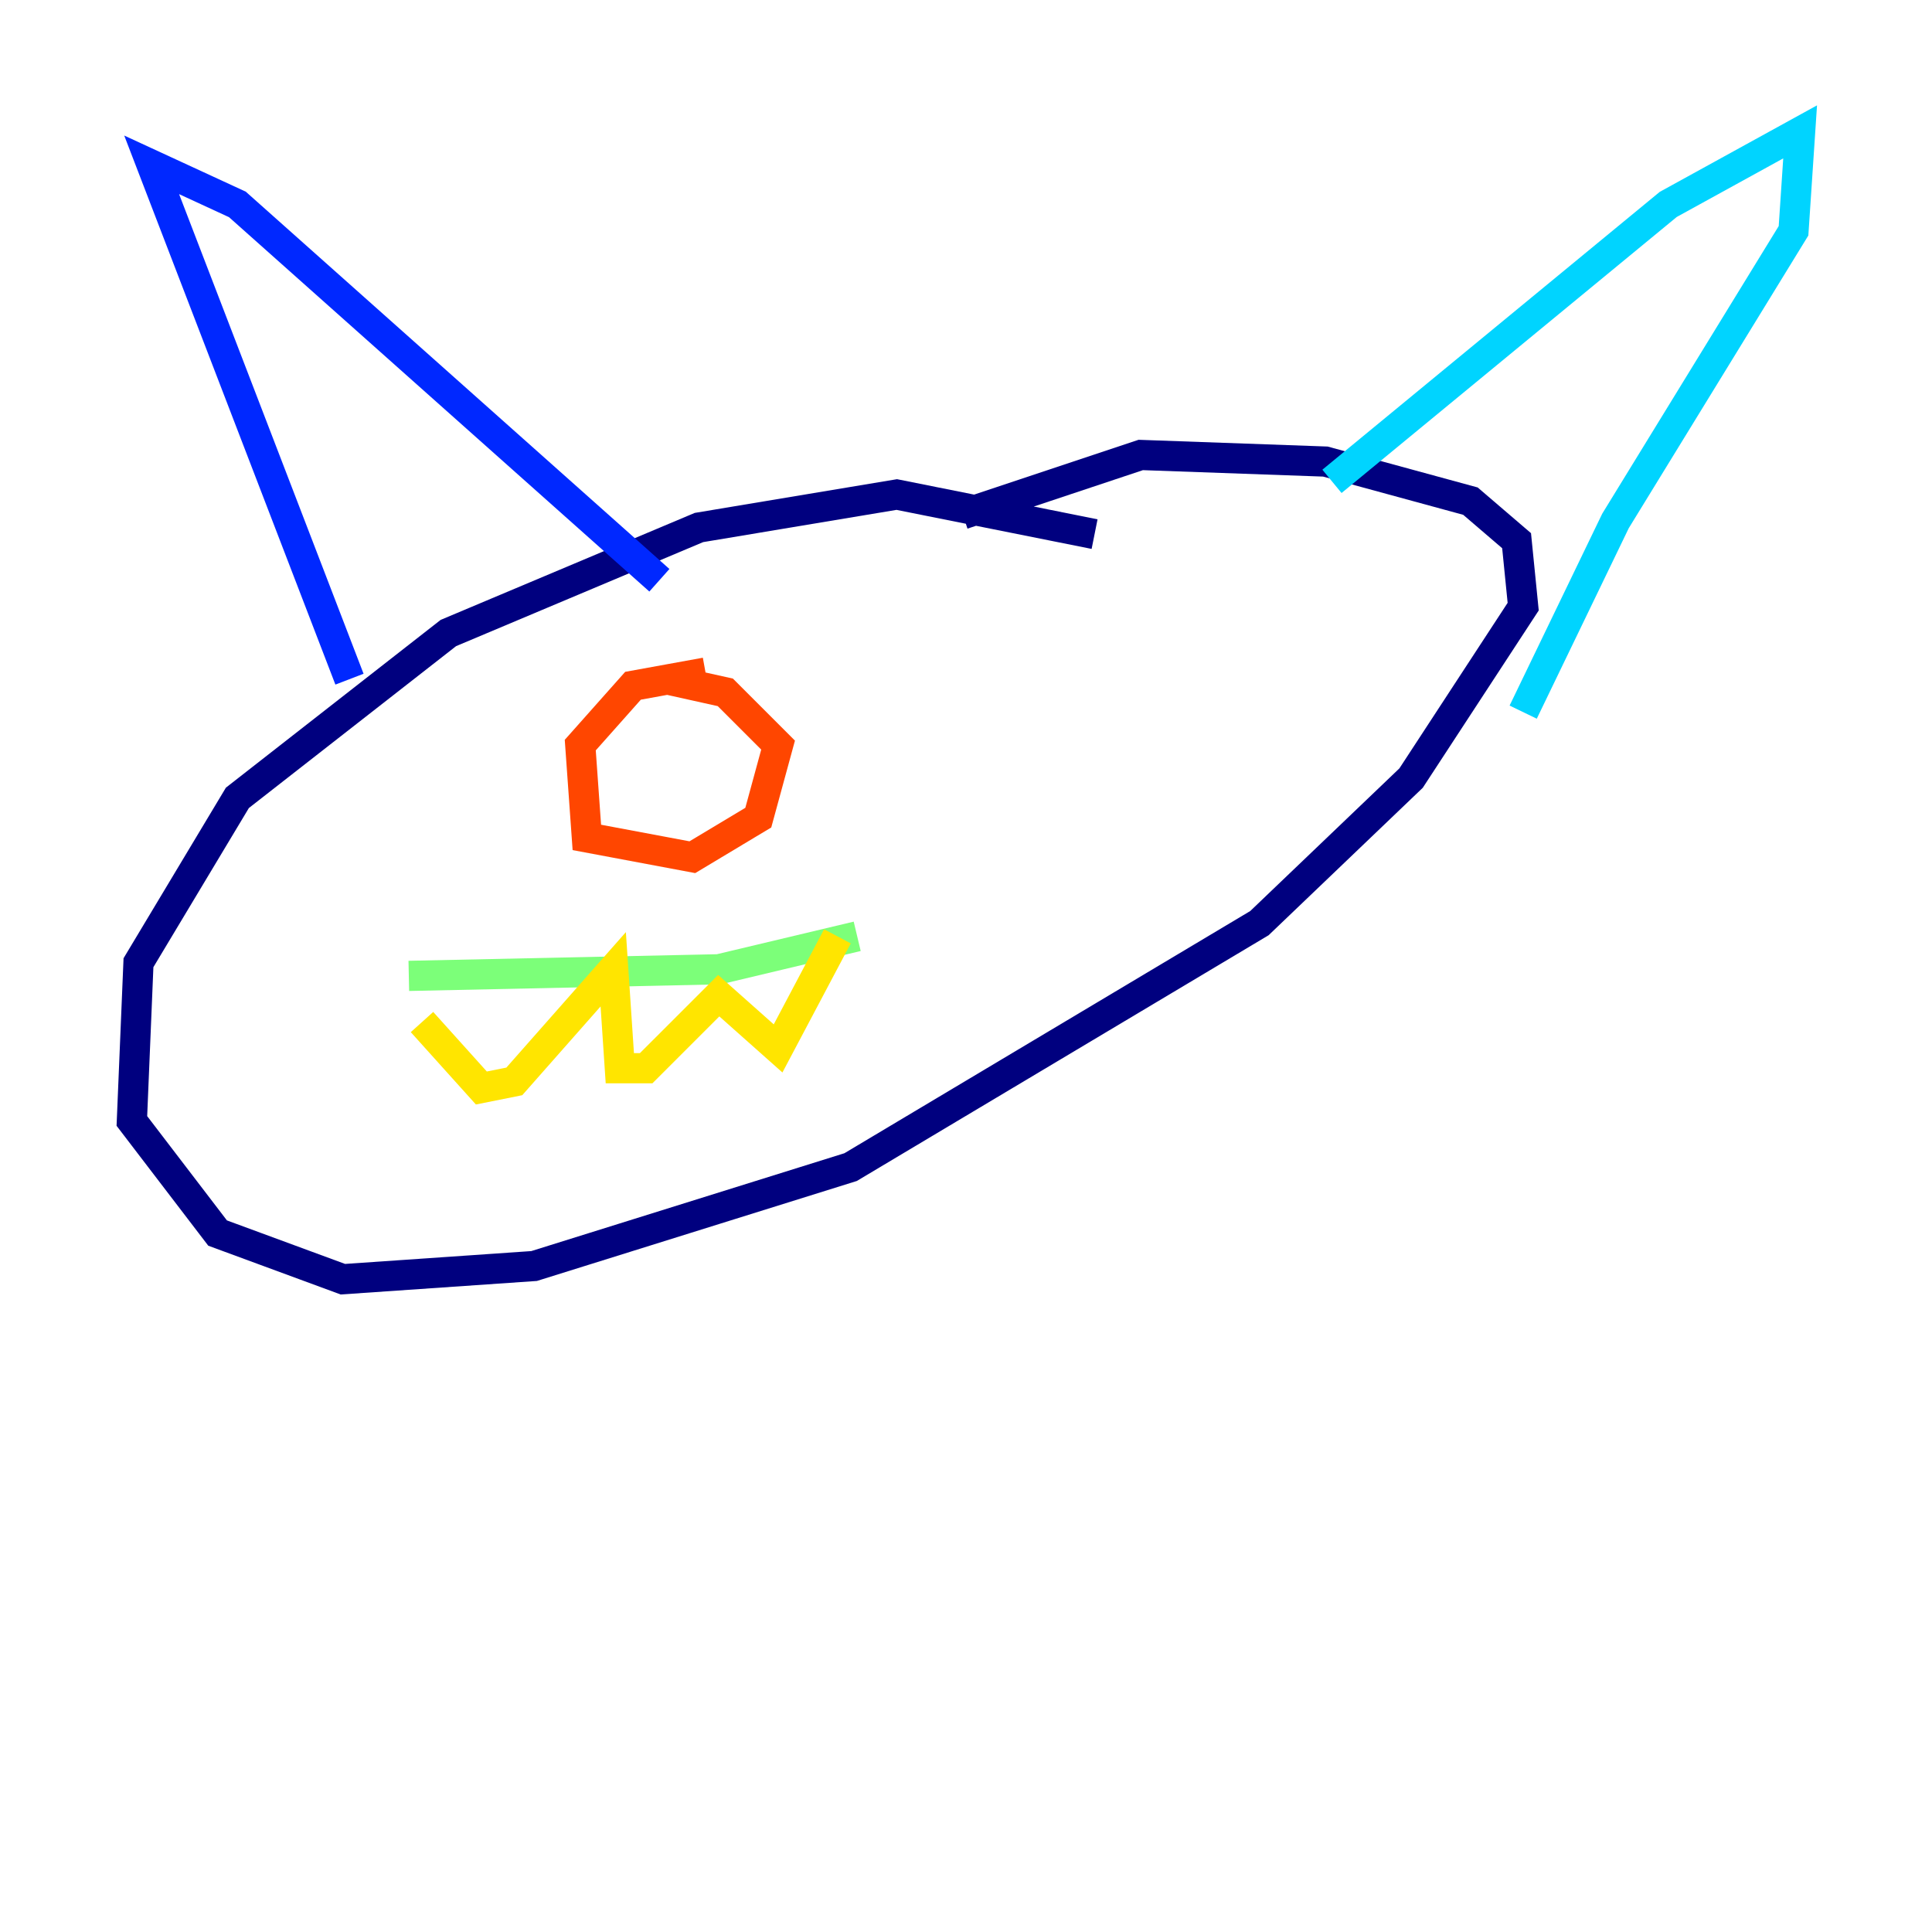 <?xml version="1.0" encoding="utf-8" ?>
<svg baseProfile="tiny" height="128" version="1.2" viewBox="0,0,128,128" width="128" xmlns="http://www.w3.org/2000/svg" xmlns:ev="http://www.w3.org/2001/xml-events" xmlns:xlink="http://www.w3.org/1999/xlink"><defs /><polyline fill="none" points="72.519,35.386 59.413,32.764 46.307,34.949 29.706,41.939 15.727,52.86 9.174,63.782 8.737,74.266 14.416,81.693 22.717,84.751 35.386,83.877 56.355,77.324 83.44,61.16 93.488,51.55 100.915,40.191 100.478,35.822 97.42,33.201 87.809,30.58 75.577,30.143 63.782,34.075" stroke="#00007f" stroke-width="2" /><polyline fill="none" points="23.154,44.997 10.048,10.921 15.727,13.543 43.686,38.444" stroke="#0028ff" stroke-width="2" /><polyline fill="none" points="88.246,31.891 110.526,13.543 119.263,8.737 118.826,15.29 107.031,34.512 100.915,47.181" stroke="#00d4ff" stroke-width="2" /><polyline fill="none" points="27.085,64.655 47.618,64.218 56.792,62.034" stroke="#7cff79" stroke-width="2" /><polyline fill="none" points="27.959,67.713 31.891,72.082 34.075,71.645 40.628,64.218 41.065,70.771 42.812,70.771 47.618,65.966 51.55,69.461 55.481,62.034" stroke="#ffe500" stroke-width="2" /><polyline fill="none" points="46.744,44.56 41.939,45.433 38.444,49.365 38.88,55.481 45.87,56.792 50.239,54.171 51.55,49.365 48.055,45.87 44.123,44.997" stroke="#ff4600" stroke-width="2" /><polyline fill="none" points="47.181,50.676 47.181,50.676" stroke="#7f0000" stroke-width="2" /></svg>